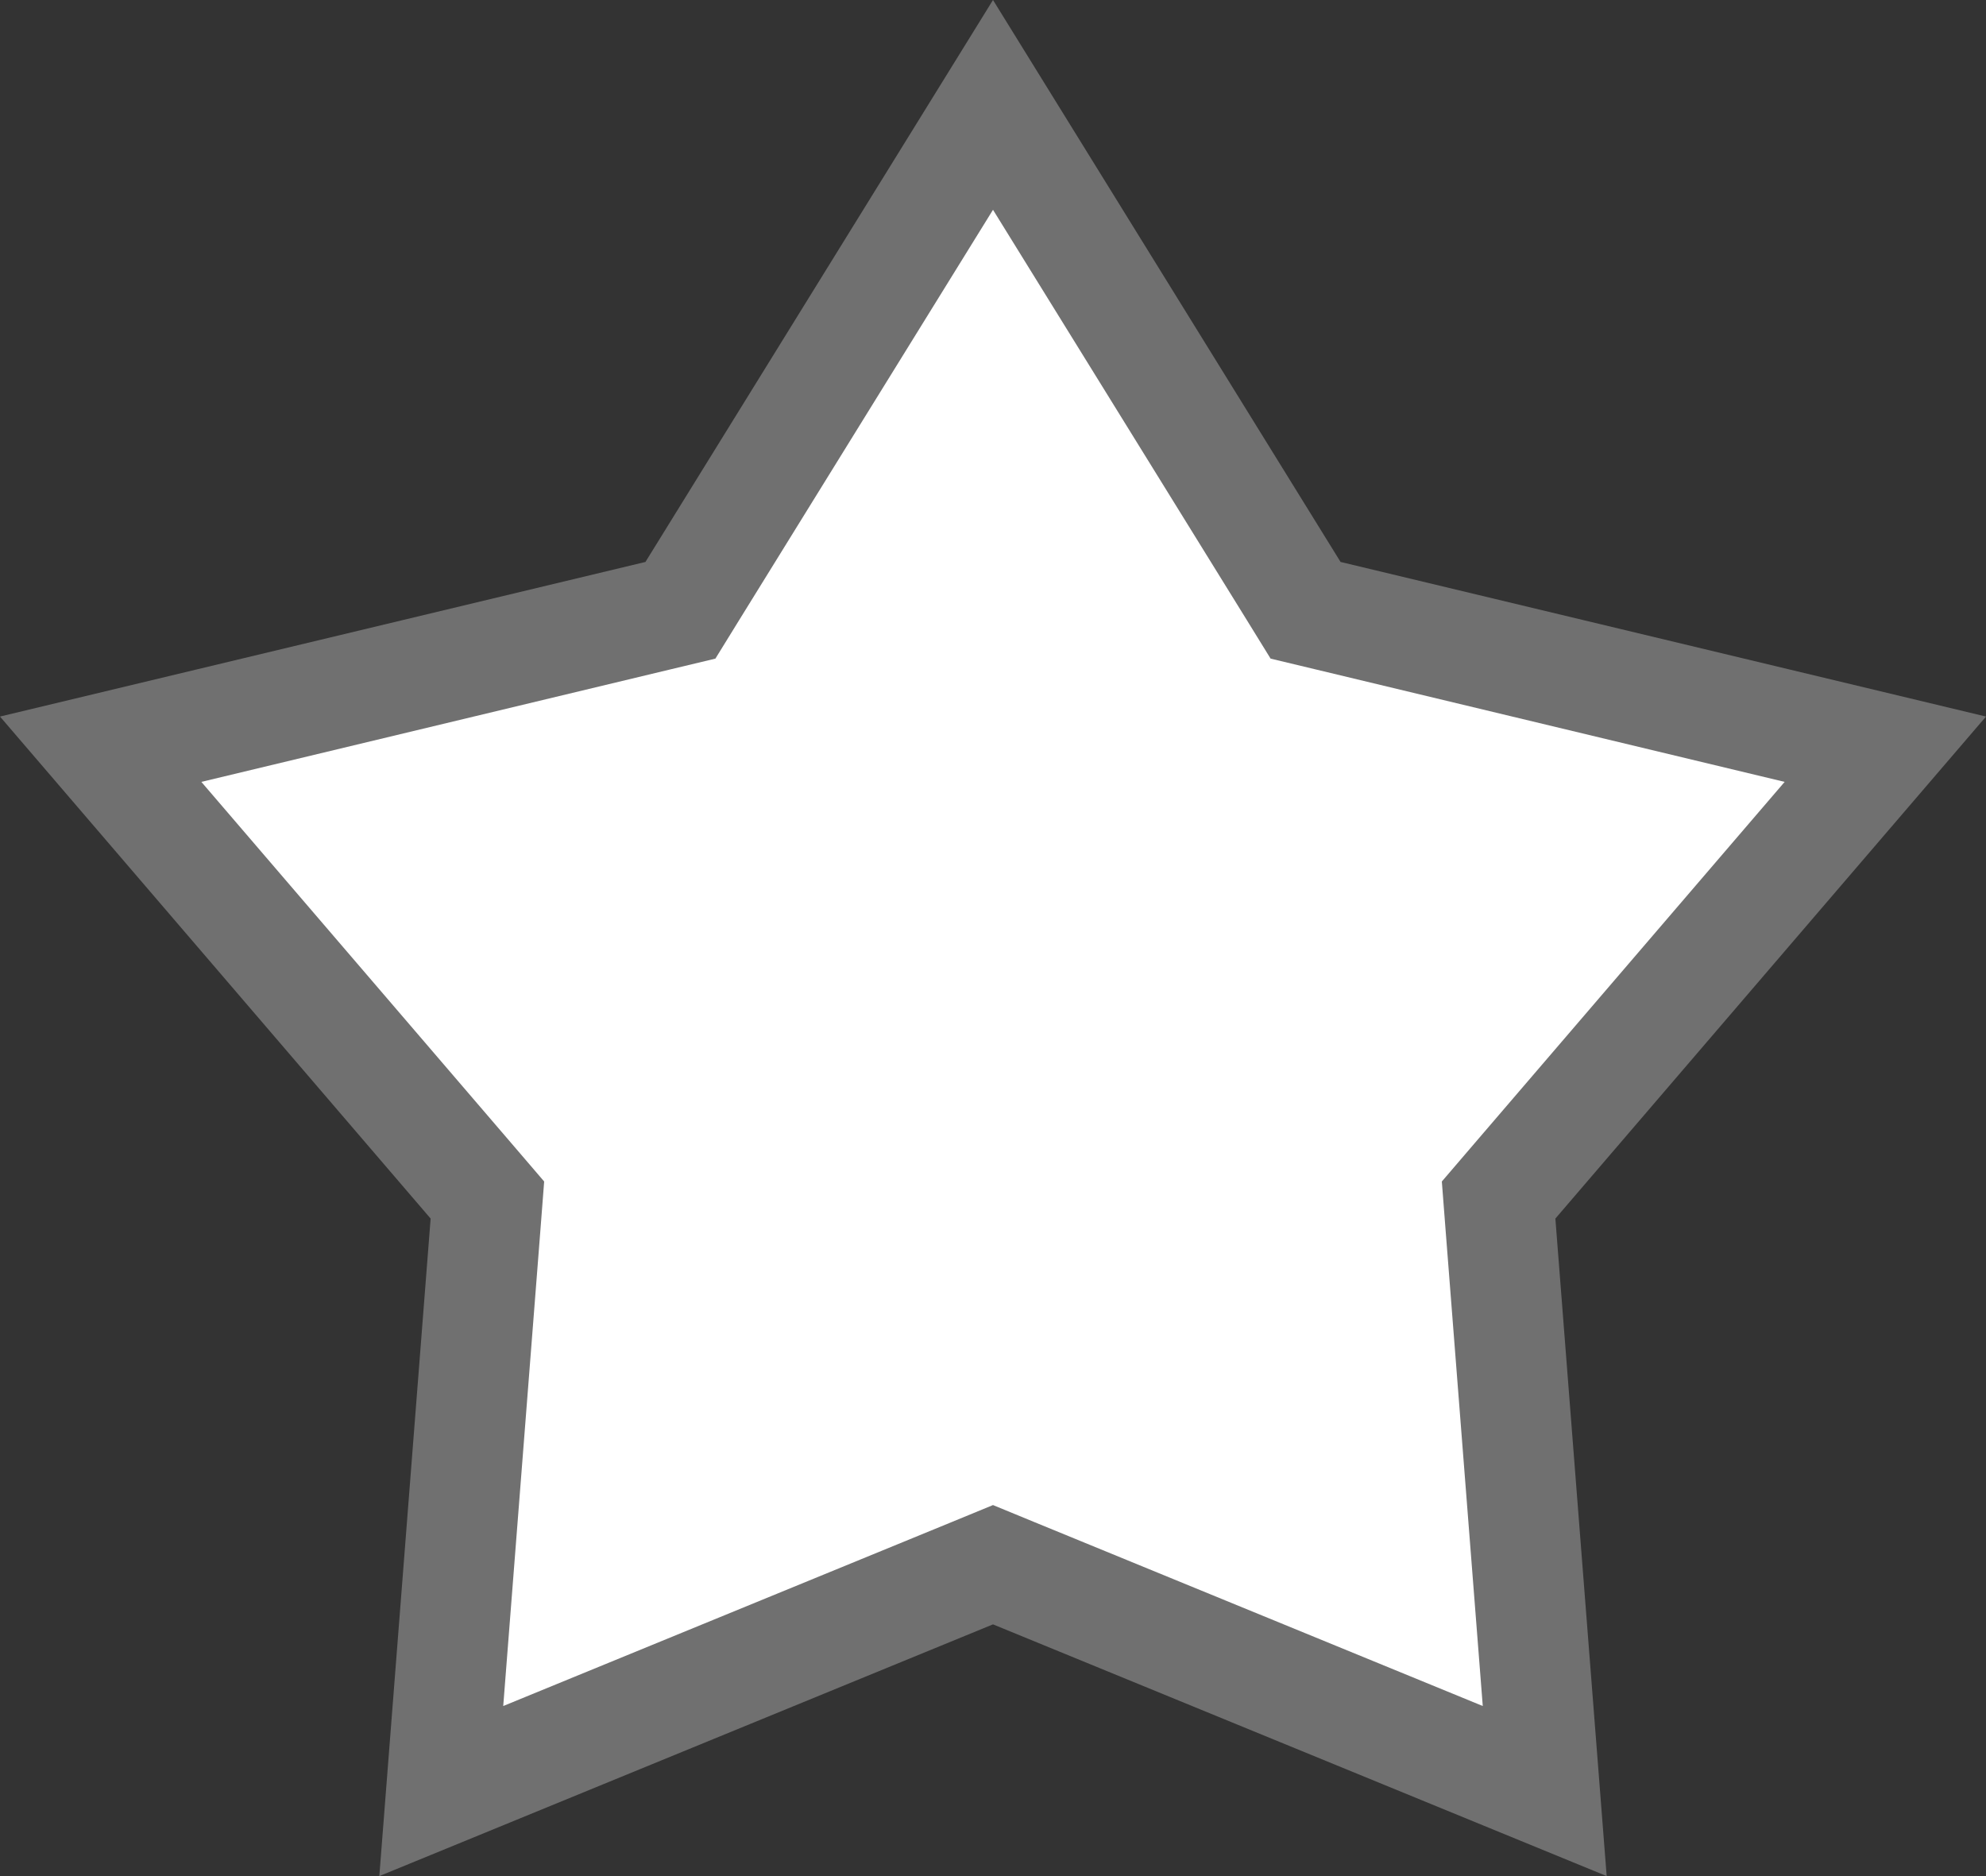 <svg xmlns="http://www.w3.org/2000/svg" width="18" height="17" viewBox="0 0 18 17">
  <rect x="0" y="0" width="18" height="17" fill="#333333" stroke="none"/>
  <g id="多角形_2" data-name="多角形 2" fill="#fff">
    <path d="M 14.001 16.229 L 9.19 14.257 L 9 14.179 L 8.81 14.257 L 3.999 16.229 L 4.402 11.081 L 4.418 10.874 L 4.283 10.716 L 0.912 6.789 L 5.966 5.578 L 6.167 5.53 L 6.275 5.355 L 9 0.95 L 11.725 5.355 L 11.833 5.53 L 12.034 5.578 L 17.088 6.789 L 13.717 10.716 L 13.582 10.874 L 13.598 11.081 L 14.001 16.229 Z" stroke="none"/>
    <path d="M 9 1.901 L 6.7 5.618 L 6.484 5.968 L 6.083 6.064 L 1.825 7.085 L 4.662 10.391 L 4.932 10.706 L 4.9 11.12 L 4.561 15.459 L 8.621 13.794 L 9 13.638 L 9.379 13.794 L 13.439 15.459 L 13.1 11.12 L 13.068 10.706 L 13.338 10.391 L 16.175 7.085 L 11.917 6.064 L 11.516 5.968 L 11.3 5.618 L 9 1.901 M 9 0 L 12.15 5.092 L 18 6.493 L 14.097 11.042 L 14.562 17 L 9 14.719 L 3.438 17 L 3.903 11.042 L 0 6.493 L 5.85 5.092 L 9 0 Z" stroke="none" fill="#707070"/>
  </g>
</svg>
